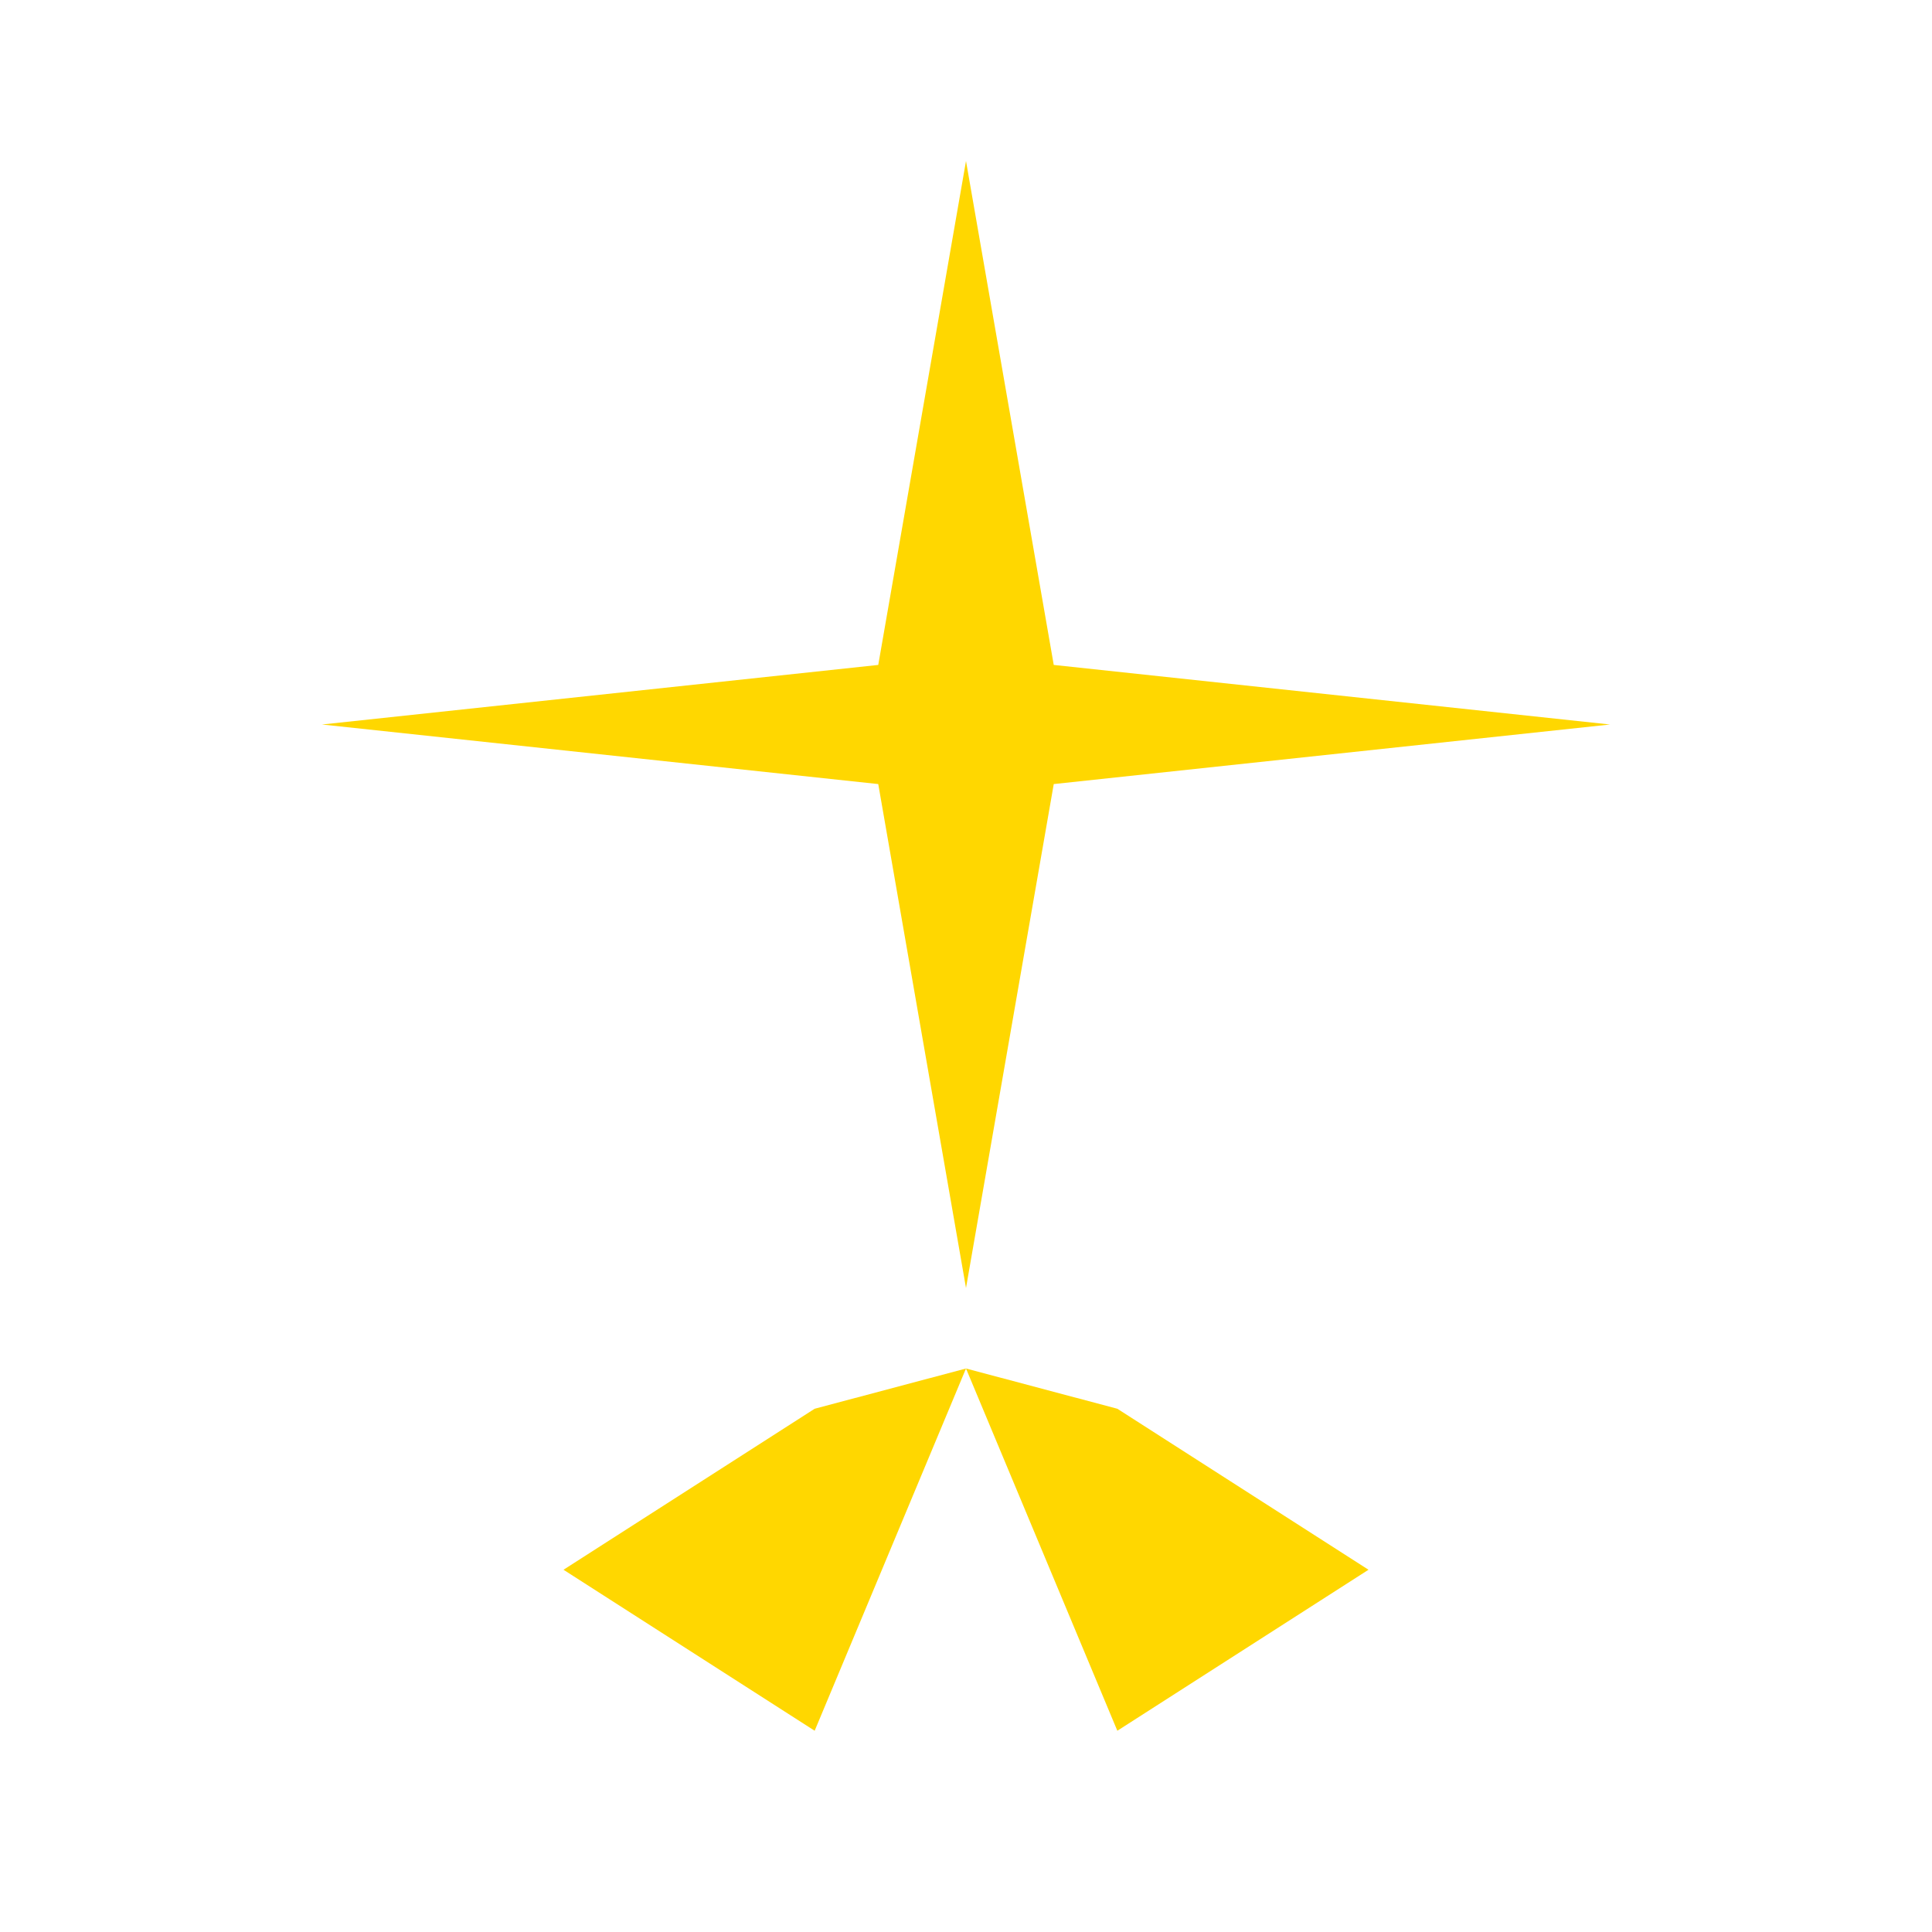 <svg width="24" height="24" viewBox="0 0 24 24" fill="none" xmlns="http://www.w3.org/2000/svg">
  <path d="M12 2L13.09 8.26L20 9L13.09 9.74L12 16L10.91 9.74L4 9L10.91 8.26L12 2Z" fill="#FFD700"/>
  <path d="M12 17L10.12 21.5L7 19.5L10.12 17.5L12 17Z" fill="#FFD700"/>
  <path d="M12 17L13.88 21.5L17 19.5L13.88 17.5L12 17Z" fill="#FFD700"/>
</svg>